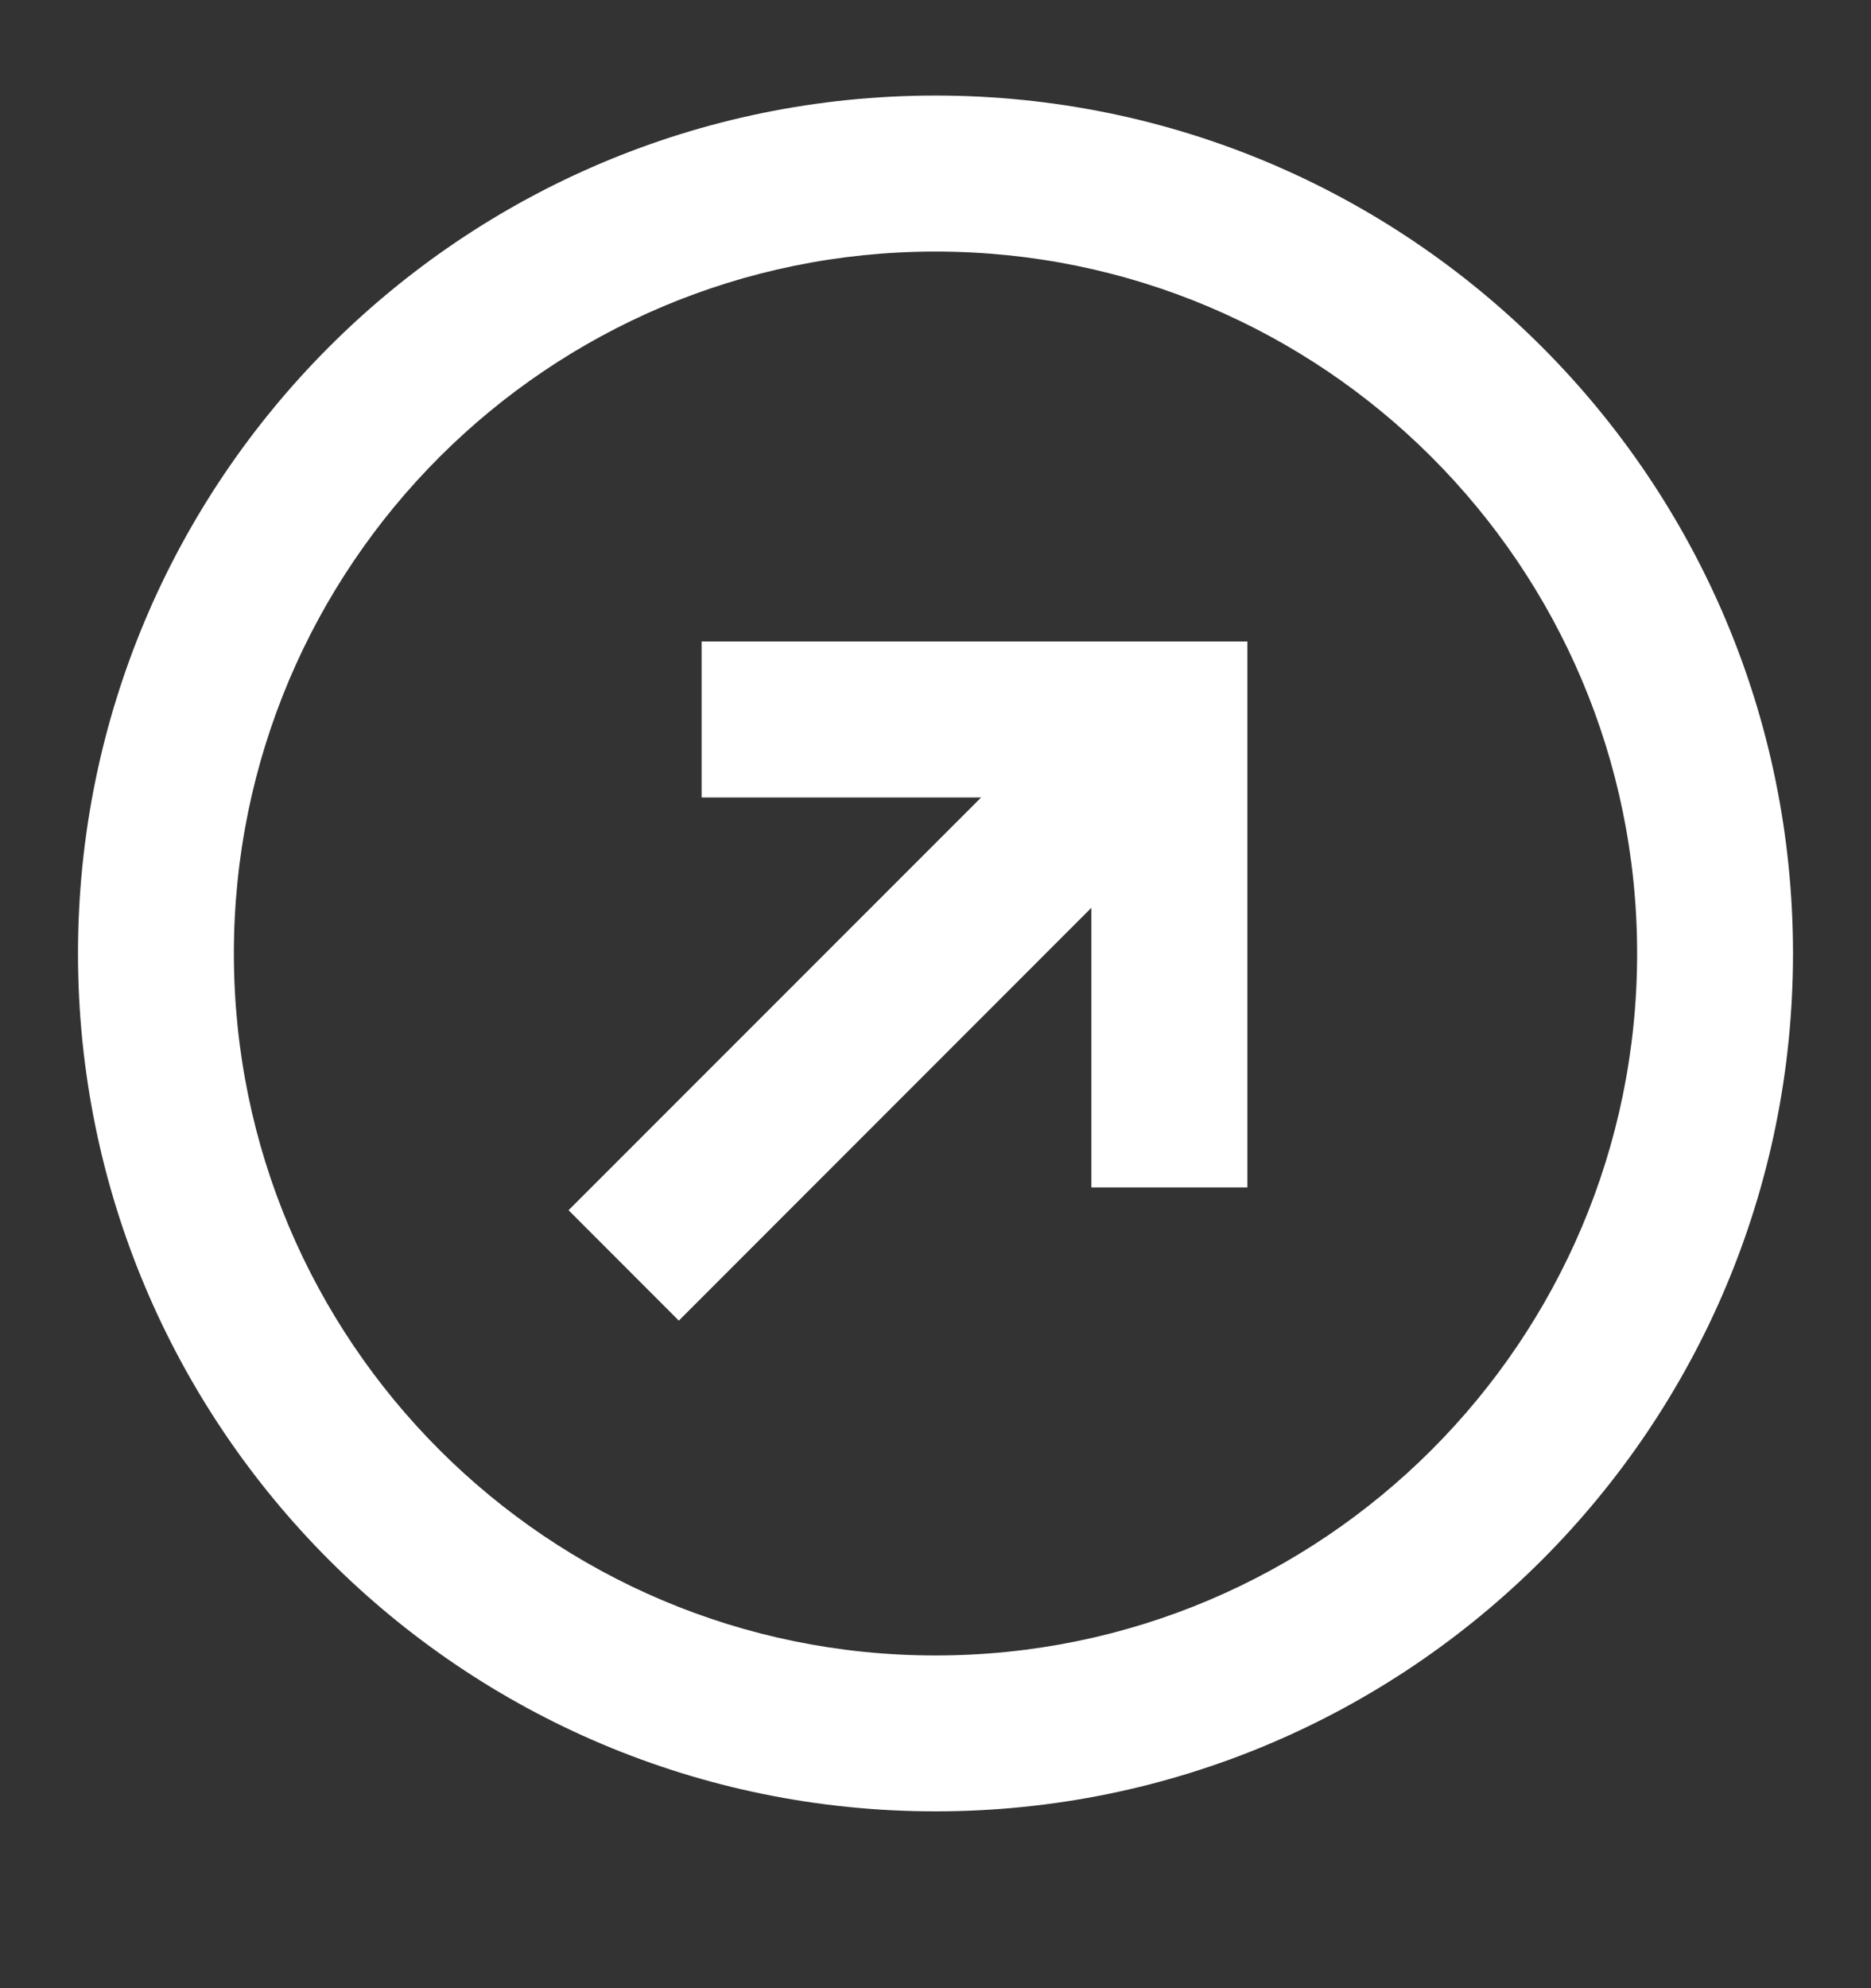<svg width="16" height="17" viewBox="0 0 16 17" fill="none" xmlns="http://www.w3.org/2000/svg">
<rect x="0" y="0" width="16" height="17" fill="#333333" stroke="none"/>
<path fill-rule="evenodd" clip-rule="evenodd" d="M8 15.488C3.95 15.488 0.667 12.204 0.667 8.153C0.667 4.101 3.95 0.817 8 0.817C12.05 0.817 15.333 4.101 15.333 8.153C15.333 12.204 12.05 15.488 8 15.488ZM8 14.155C11.314 14.155 14 11.467 14 8.153C14 4.838 11.314 2.151 8 2.151C4.686 2.151 2 4.838 2 8.153C2 11.467 4.686 14.155 8 14.155ZM5.805 11.292L9.333 7.762V10.153H10.667V5.485H6V6.819H8.39L4.862 10.348L5.805 11.292Z" fill="white"/>
</svg>

